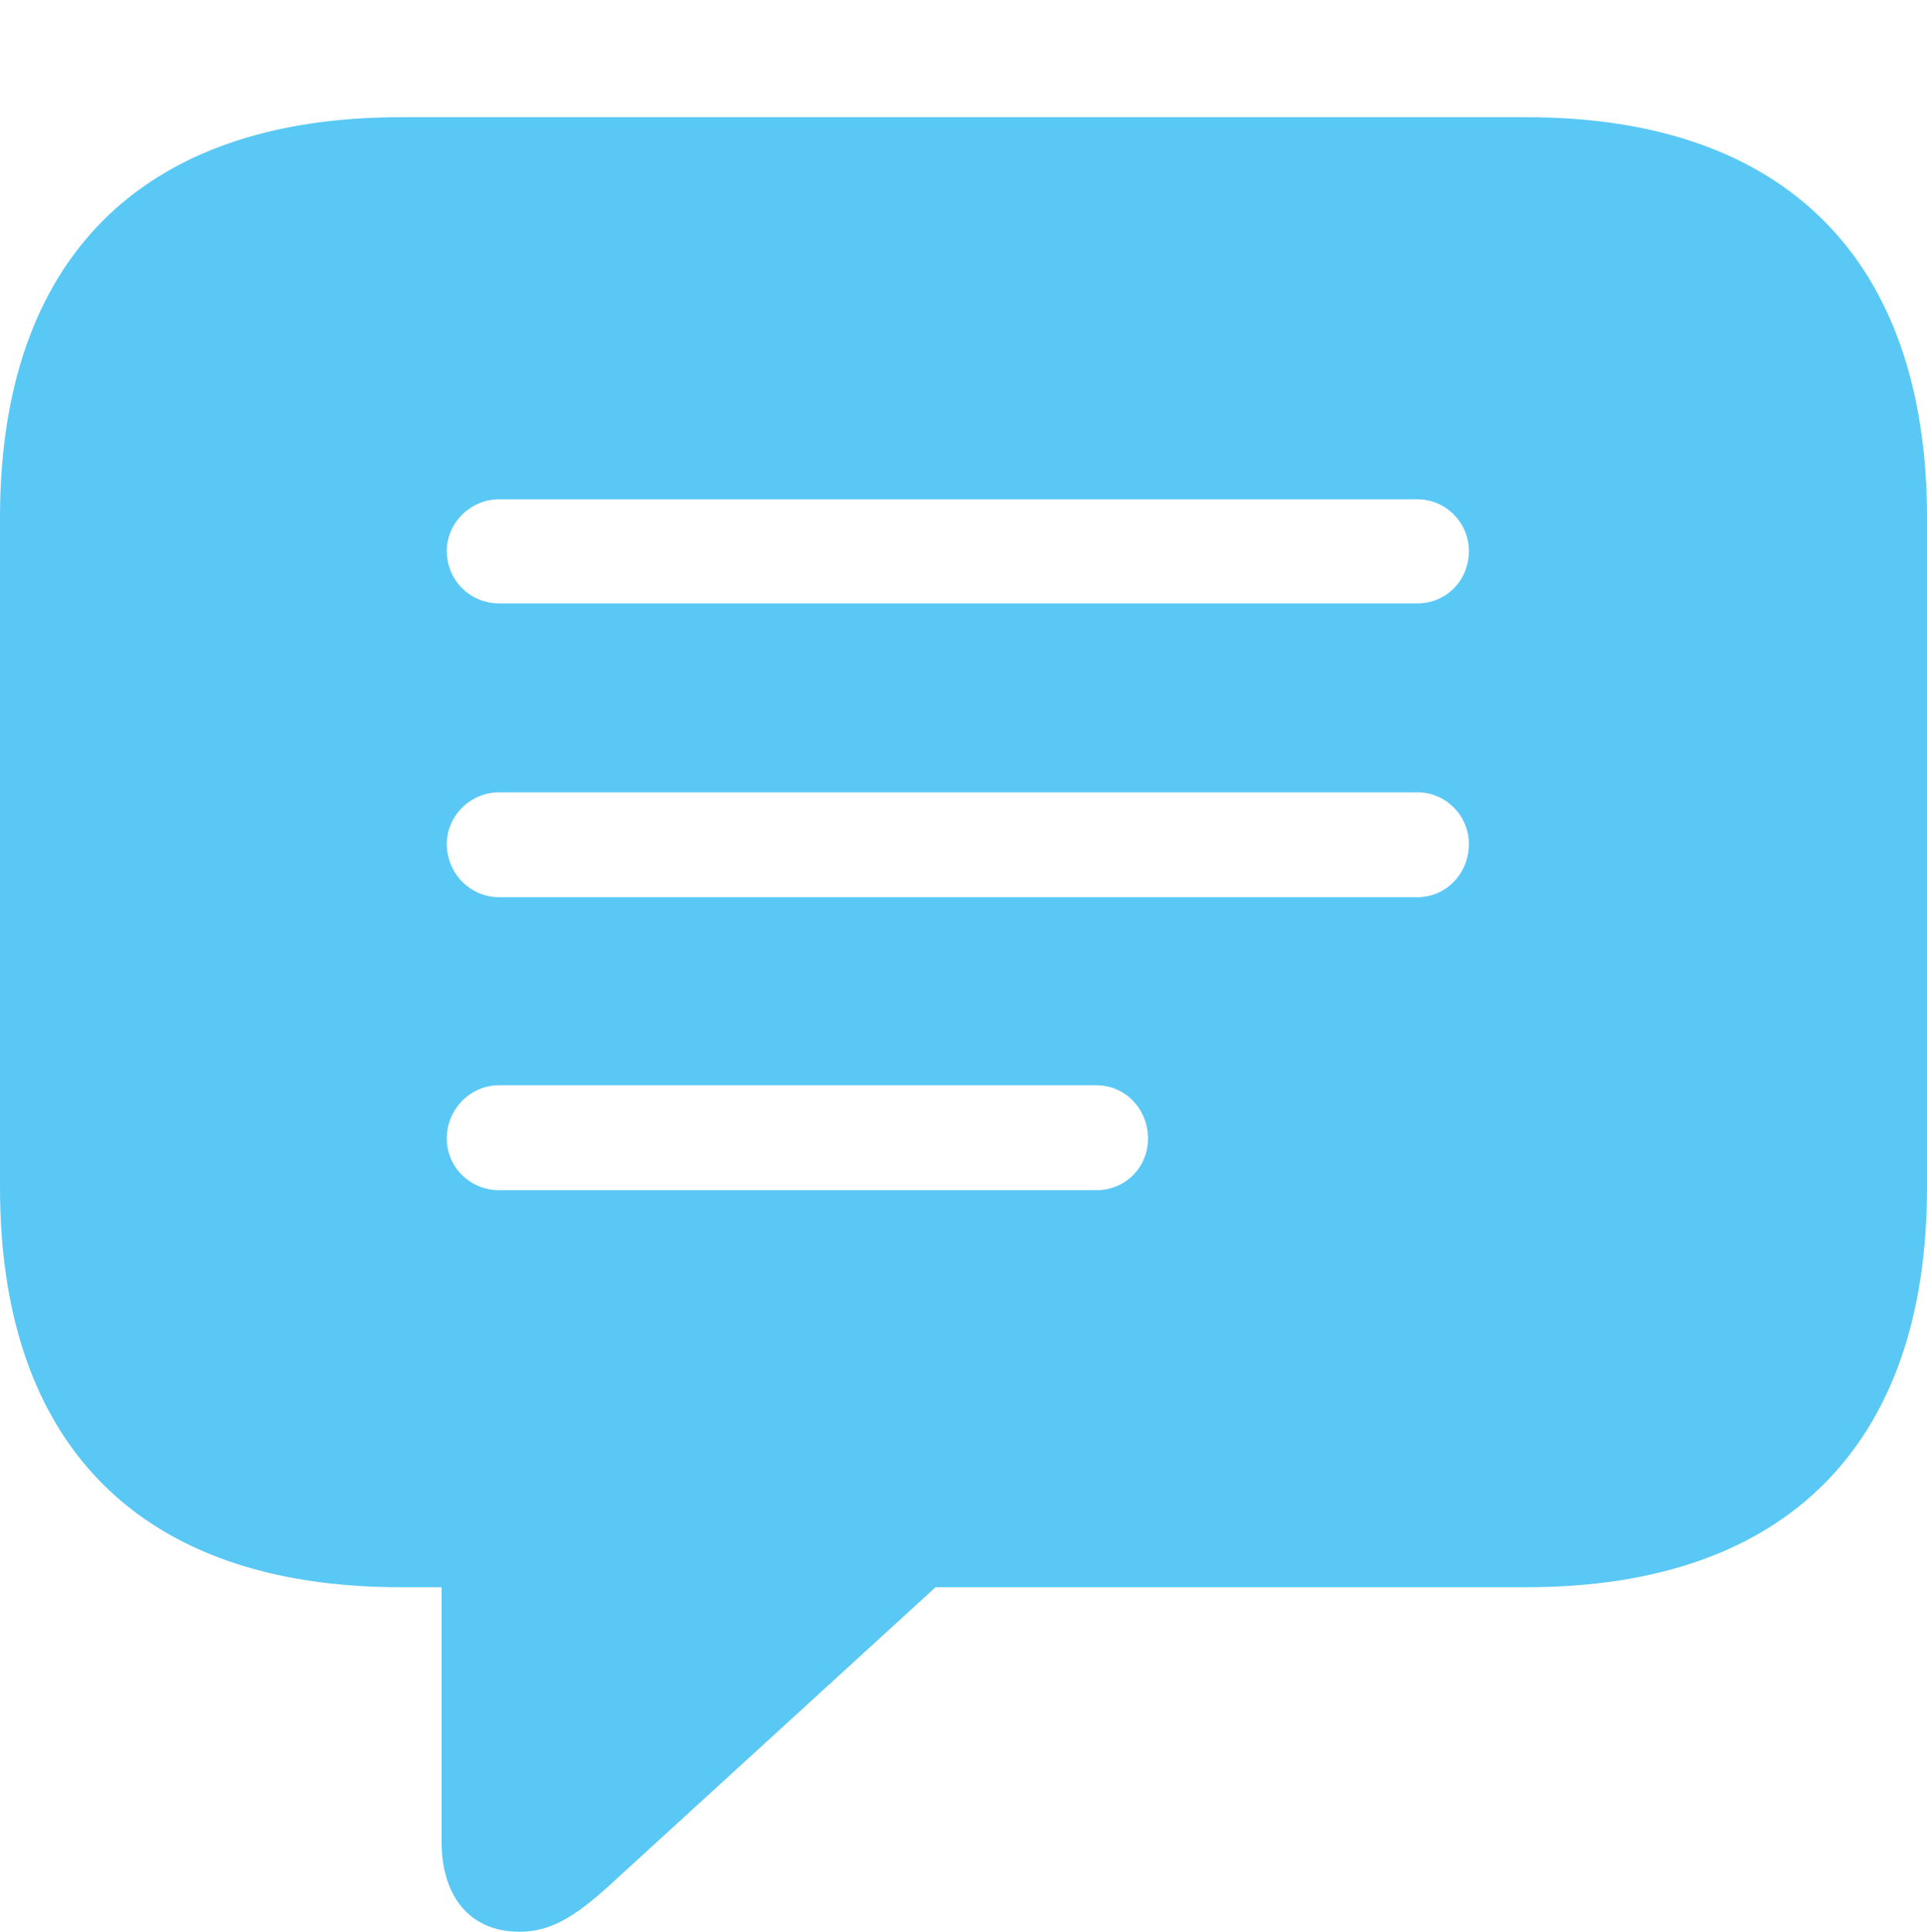 <?xml version="1.0" encoding="UTF-8"?>
<!--Generator: Apple Native CoreSVG 175.5-->
<!DOCTYPE svg
PUBLIC "-//W3C//DTD SVG 1.1//EN"
       "http://www.w3.org/Graphics/SVG/1.1/DTD/svg11.dtd">
<svg version="1.1" xmlns="http://www.w3.org/2000/svg" xmlns:xlink="http://www.w3.org/1999/xlink" width="26.904" height="26.965">
 <g>
  <rect height="26.965" opacity="0" width="26.904" x="0" y="0"/>
  <path d="M7.251 26.965C7.727 26.965 8.081 26.721 8.655 26.184L13.062 22.156L21.314 22.156C24.951 22.156 26.904 20.154 26.904 16.577L26.904 7.227C26.904 3.65 24.951 1.636 21.314 1.636L5.591 1.636C1.953 1.636 0 3.638 0 7.227L0 16.577C0 20.166 1.953 22.156 5.591 22.156L6.165 22.156L6.165 25.708C6.165 26.465 6.555 26.965 7.251 26.965ZM6.97 8.423C6.567 8.423 6.238 8.105 6.238 7.69C6.238 7.3 6.567 6.97 6.97 6.97L19.788 6.97C20.19 6.97 20.508 7.3 20.508 7.69C20.508 8.105 20.19 8.423 19.788 8.423ZM6.97 12.524C6.567 12.524 6.238 12.195 6.238 11.78C6.238 11.389 6.567 11.06 6.97 11.06L19.788 11.06C20.19 11.06 20.508 11.389 20.508 11.78C20.508 12.195 20.19 12.524 19.788 12.524ZM6.97 16.614C6.567 16.614 6.238 16.296 6.238 15.894C6.238 15.479 6.567 15.149 6.97 15.149L15.308 15.149C15.71 15.149 16.028 15.479 16.028 15.894C16.028 16.296 15.71 16.614 15.308 16.614Z" fill="#5ac8f5"/>
 </g>
</svg>
